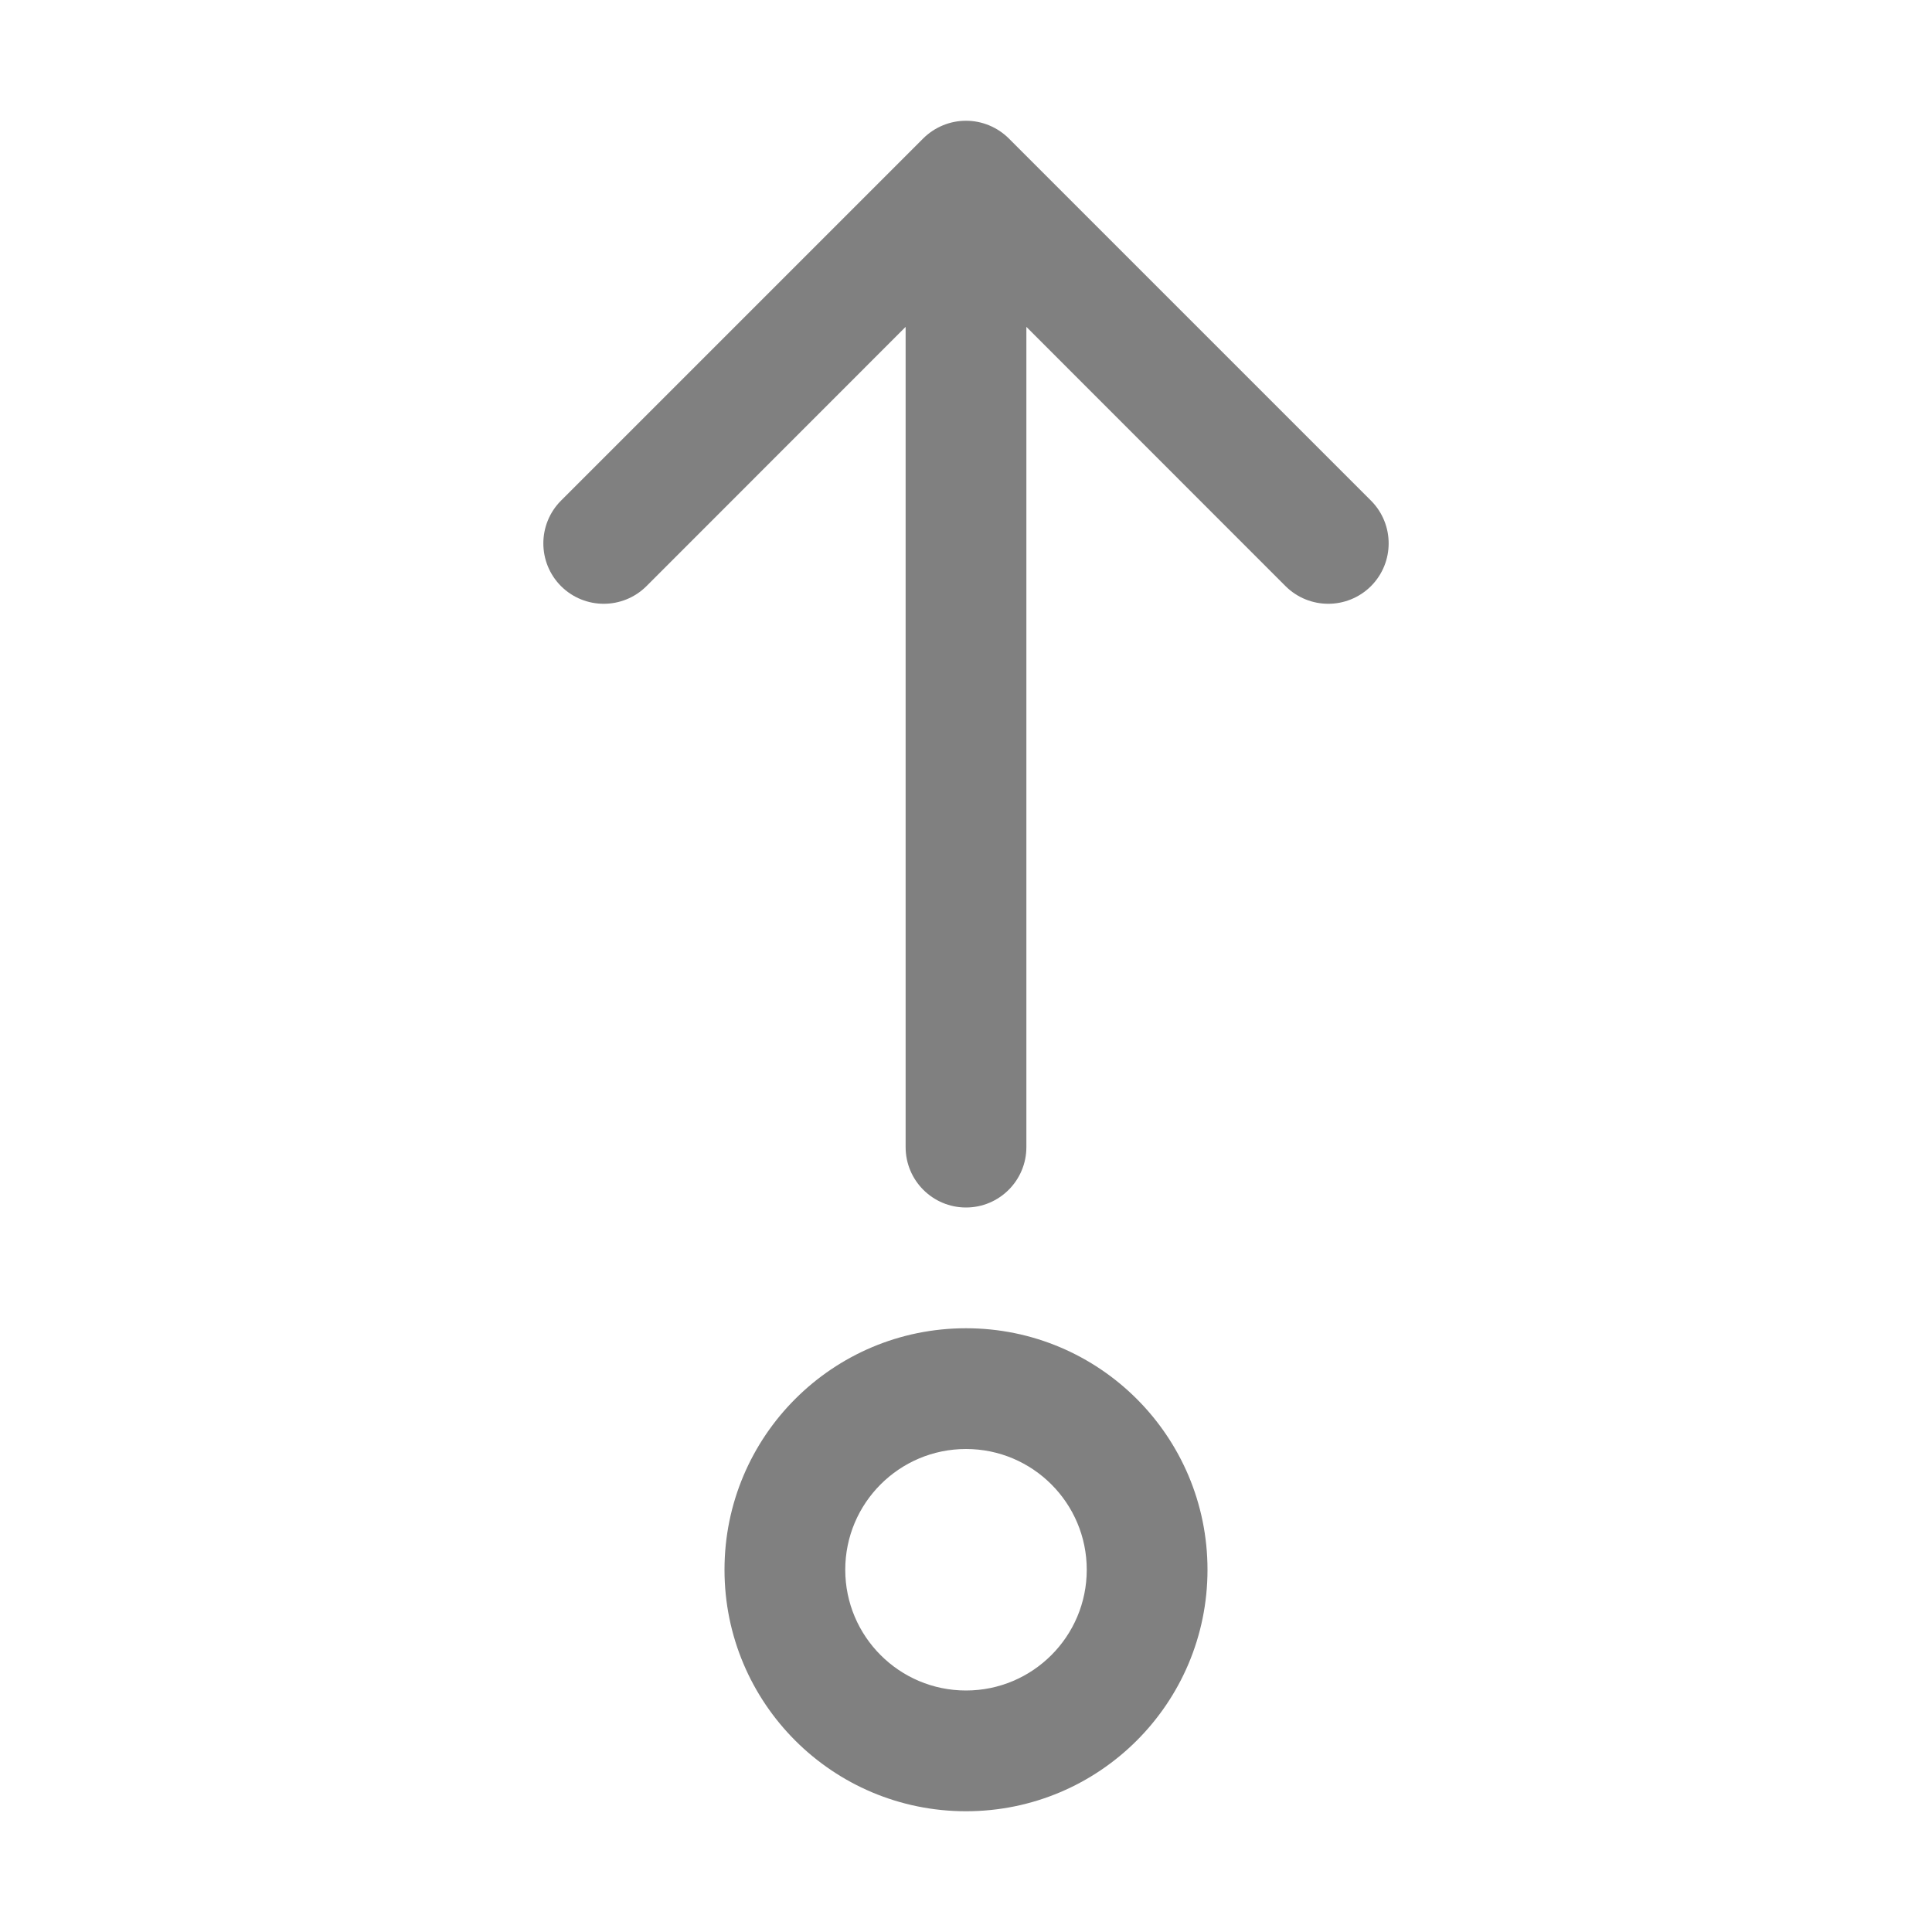 <svg width="16" height="16" fill="none" xmlns="http://www.w3.org/2000/svg">
    <path d="M4.646 4.854C4.842 5.049 5.158 5.049 5.354 4.854L7.5 2.707L7.5 9.5C7.5 9.776 7.724 10 8 10C8.276 10 8.5 9.776 8.5 9.5L8.5 2.707L10.646 4.854C10.842 5.049 11.158 5.049 11.354 4.854C11.549 4.658 11.549 4.342 11.354 4.146L8.354 1.146C8.26 1.053 8.133 1 8 1C7.867 1 7.74 1.053 7.646 1.146L4.646 4.146C4.451 4.342 4.451 4.658 4.646 4.854ZM8 15C9.105 15 10 14.105 10 13C10 11.895 9.105 11 8 11C6.895 11 6 11.895 6 13C6 14.105 6.895 15 8 15ZM8 14C7.448 14 7 13.552 7 13C7 12.448 7.448 12 8 12C8.552 12 9 12.448 9 13C9 13.552 8.552 14 8 14Z"
          fill="#808080"/>
</svg>